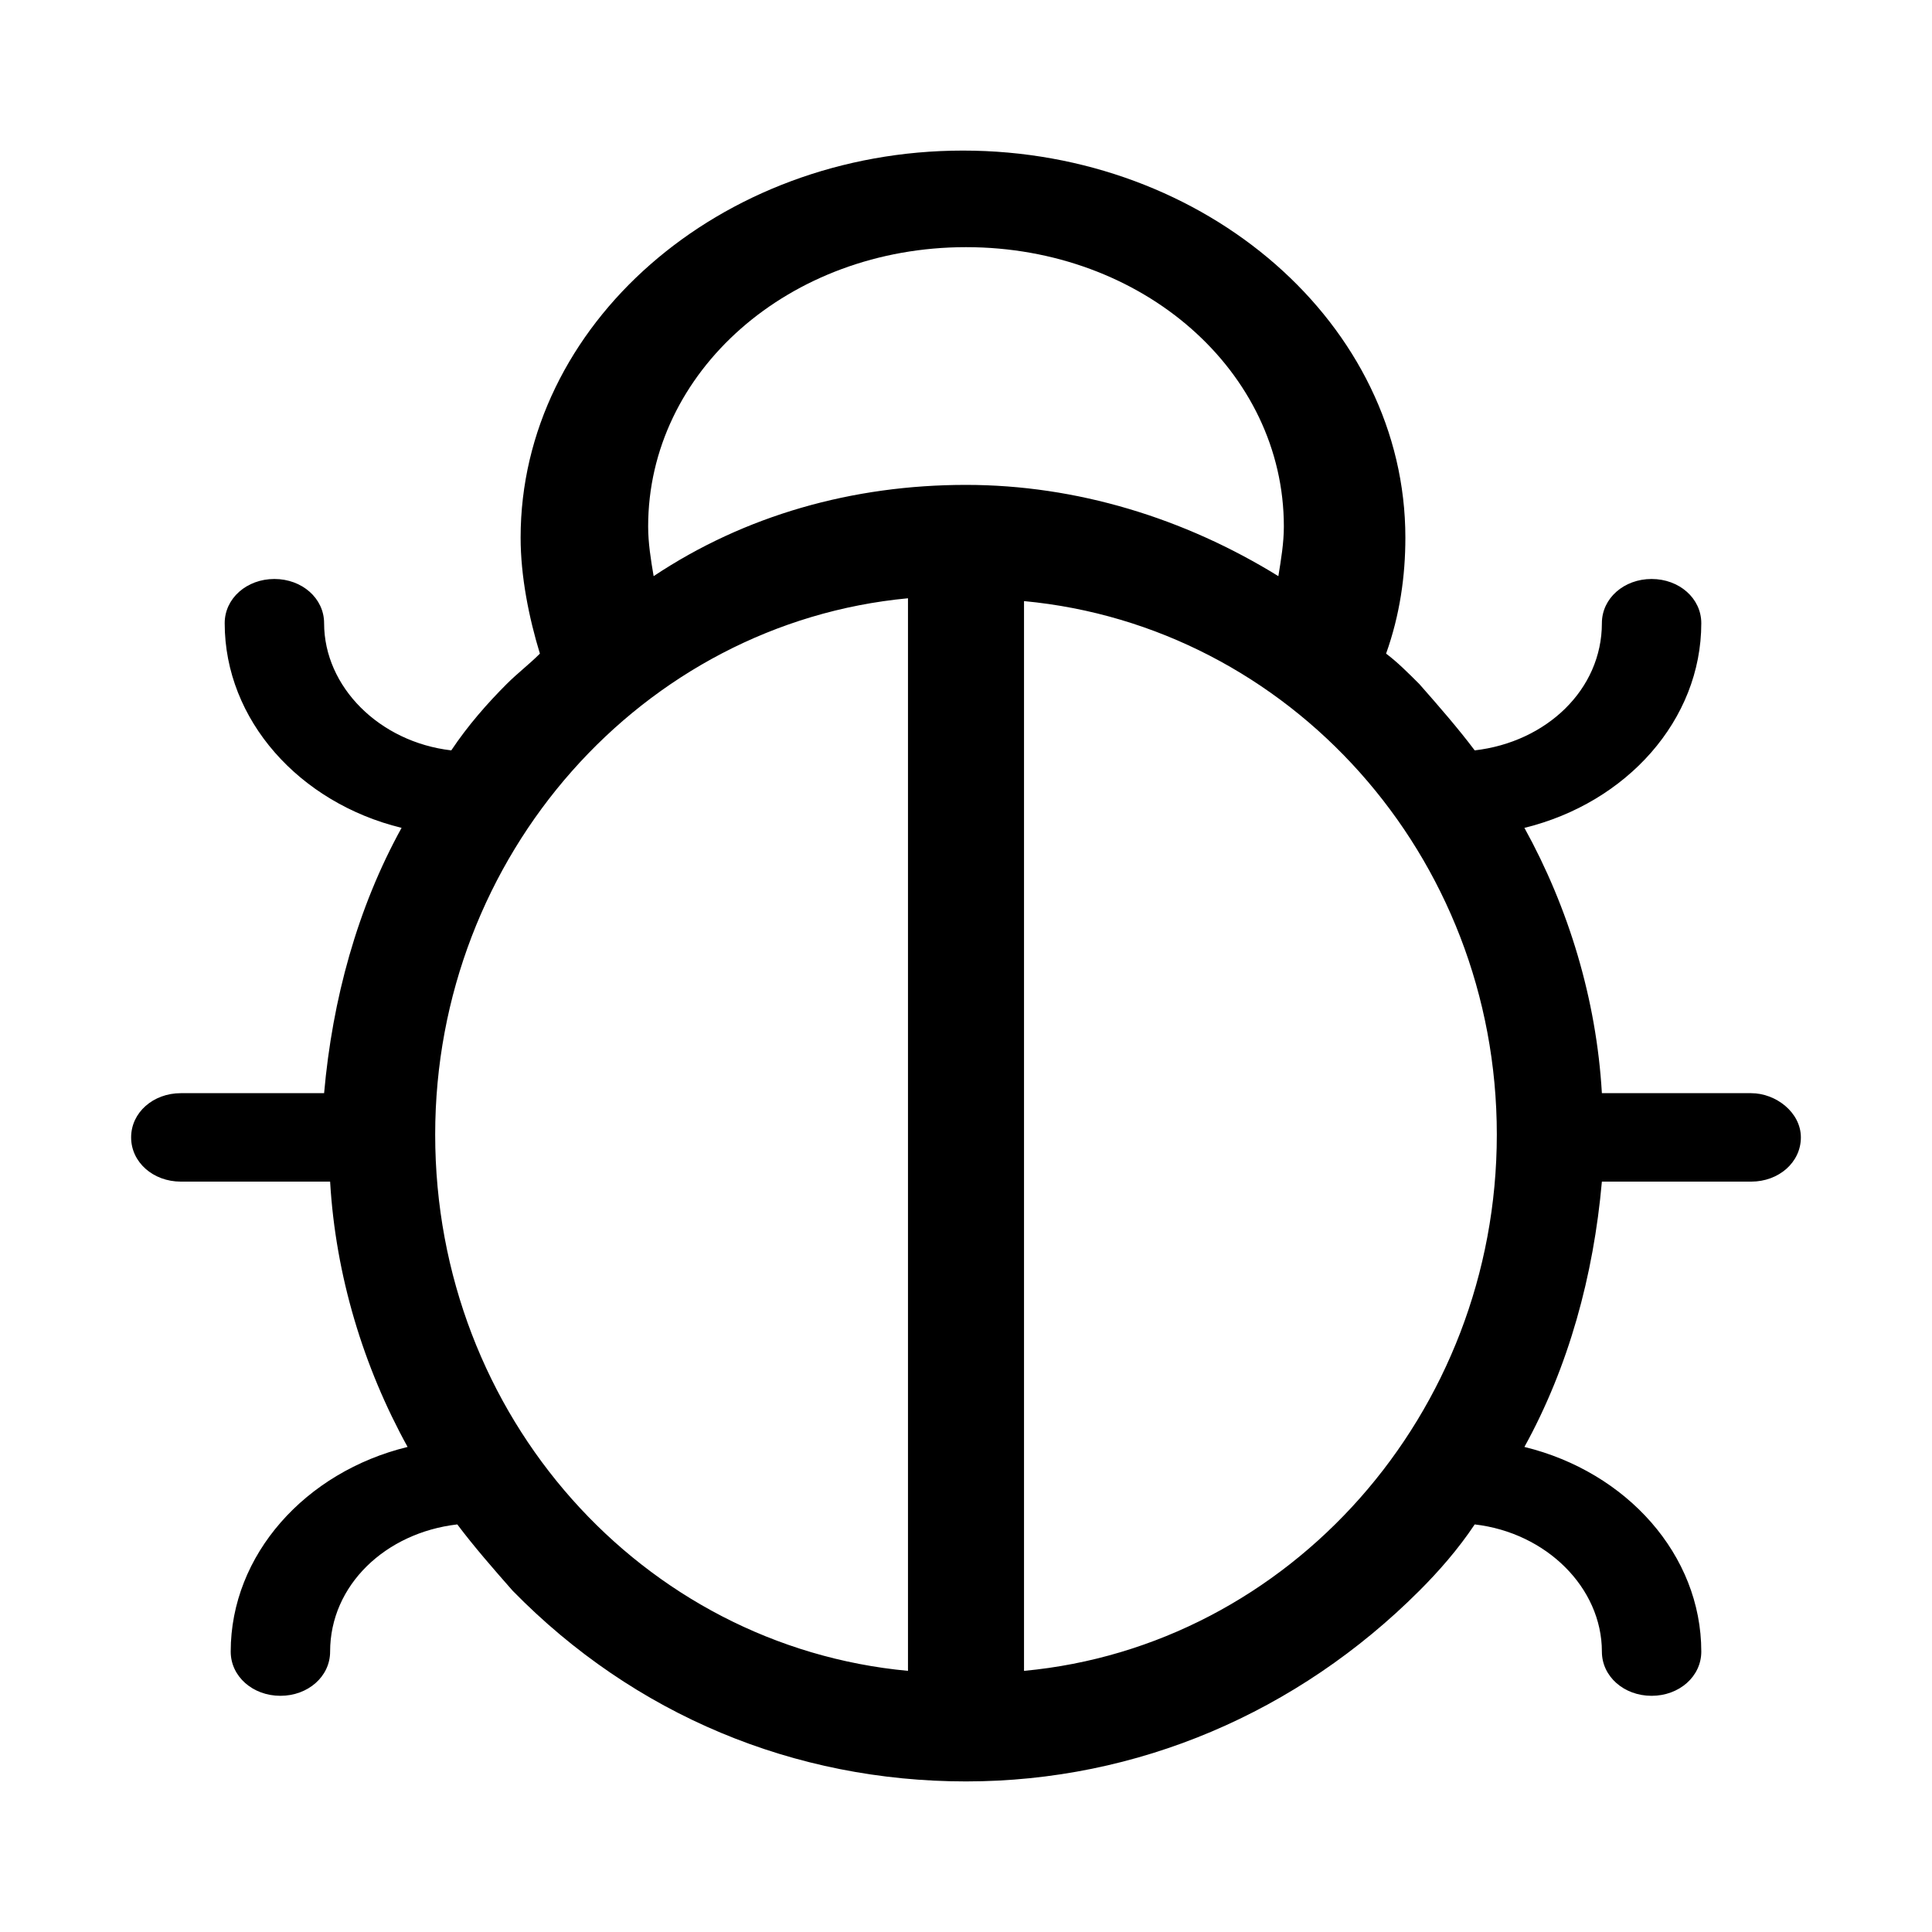 <svg viewBox="0 0 1024 1024" version="1.1" xmlns="http://www.w3.org/2000/svg" p-id="1304" width="81" height="81"><path d="M928.156 579.406h-79.125c-2.906-49.781-17.625-98.156-41.062-140.625 54.188-13.219 93.75-57.188 93.75-108.469 0-13.219-11.719-23.438-26.344-23.438s-26.344 10.219-26.344 23.438c0 35.156-29.344 63-67.406 67.406-8.812-11.719-19.031-23.438-29.344-35.156-5.906-5.906-11.719-11.719-17.625-16.125 7.312-20.531 10.219-41.062 10.219-61.5C744.875 172.156 639.406 79.812 510.406 79.812s-234.469 92.344-234.469 205.125c0 20.531 4.406 42.469 10.219 61.5-5.906 5.906-11.719 10.219-17.625 16.125-10.219 10.219-20.531 21.938-29.344 35.156-38.062-4.406-67.406-33.656-67.406-67.406 0-13.219-11.719-23.438-26.344-23.438s-26.344 10.219-26.344 23.438c0 51.281 39.562 95.25 93.75 108.469-23.438 42.469-36.656 90.844-41.062 140.625h-75.938c-14.625 0-26.344 10.219-26.344 23.438s11.719 23.438 26.344 23.438h79.125c2.906 49.781 17.625 98.156 41.062 140.625-54.188 13.219-93.75 57.188-93.75 108.469 0 13.219 11.719 23.438 26.344 23.438s26.344-10.219 26.344-23.438c0-35.156 29.344-63 67.406-67.406 8.812 11.719 19.031 23.438 29.344 35.156C336.219 909.031 421.156 944.188 512 944.188s175.781-36.562 240.281-101.062c10.219-10.219 20.531-21.938 29.344-35.156 38.062 4.406 67.406 33.656 67.406 67.406 0 13.219 11.719 23.438 26.344 23.438s26.344-10.219 26.344-23.438c0-51.281-39.562-95.25-93.75-108.469 23.438-42.469 36.656-90.844 41.062-140.625h79.125c14.625 0 26.344-10.219 26.344-23.438s-13.219-23.438-26.344-23.438zM512 131c93.75 0 168.469 65.906 168.469 148.031 0 8.812-1.5 17.625-2.906 26.344C627.781 274.625 570.594 257 512 257c-60.094 0-117.188 16.125-165.562 48.375-1.5-8.812-2.906-17.625-2.906-26.344 0-82.031 74.719-148.031 168.469-148.031zM230.656 601.344c0-148.031 109.875-271.031 250.594-284.25v568.5c-140.719-13.125-250.594-134.719-250.594-284.25z m312.094 284.25V318.594c140.625 13.219 250.594 134.812 250.594 282.75S683.469 872.469 542.75 885.594z" /></svg>